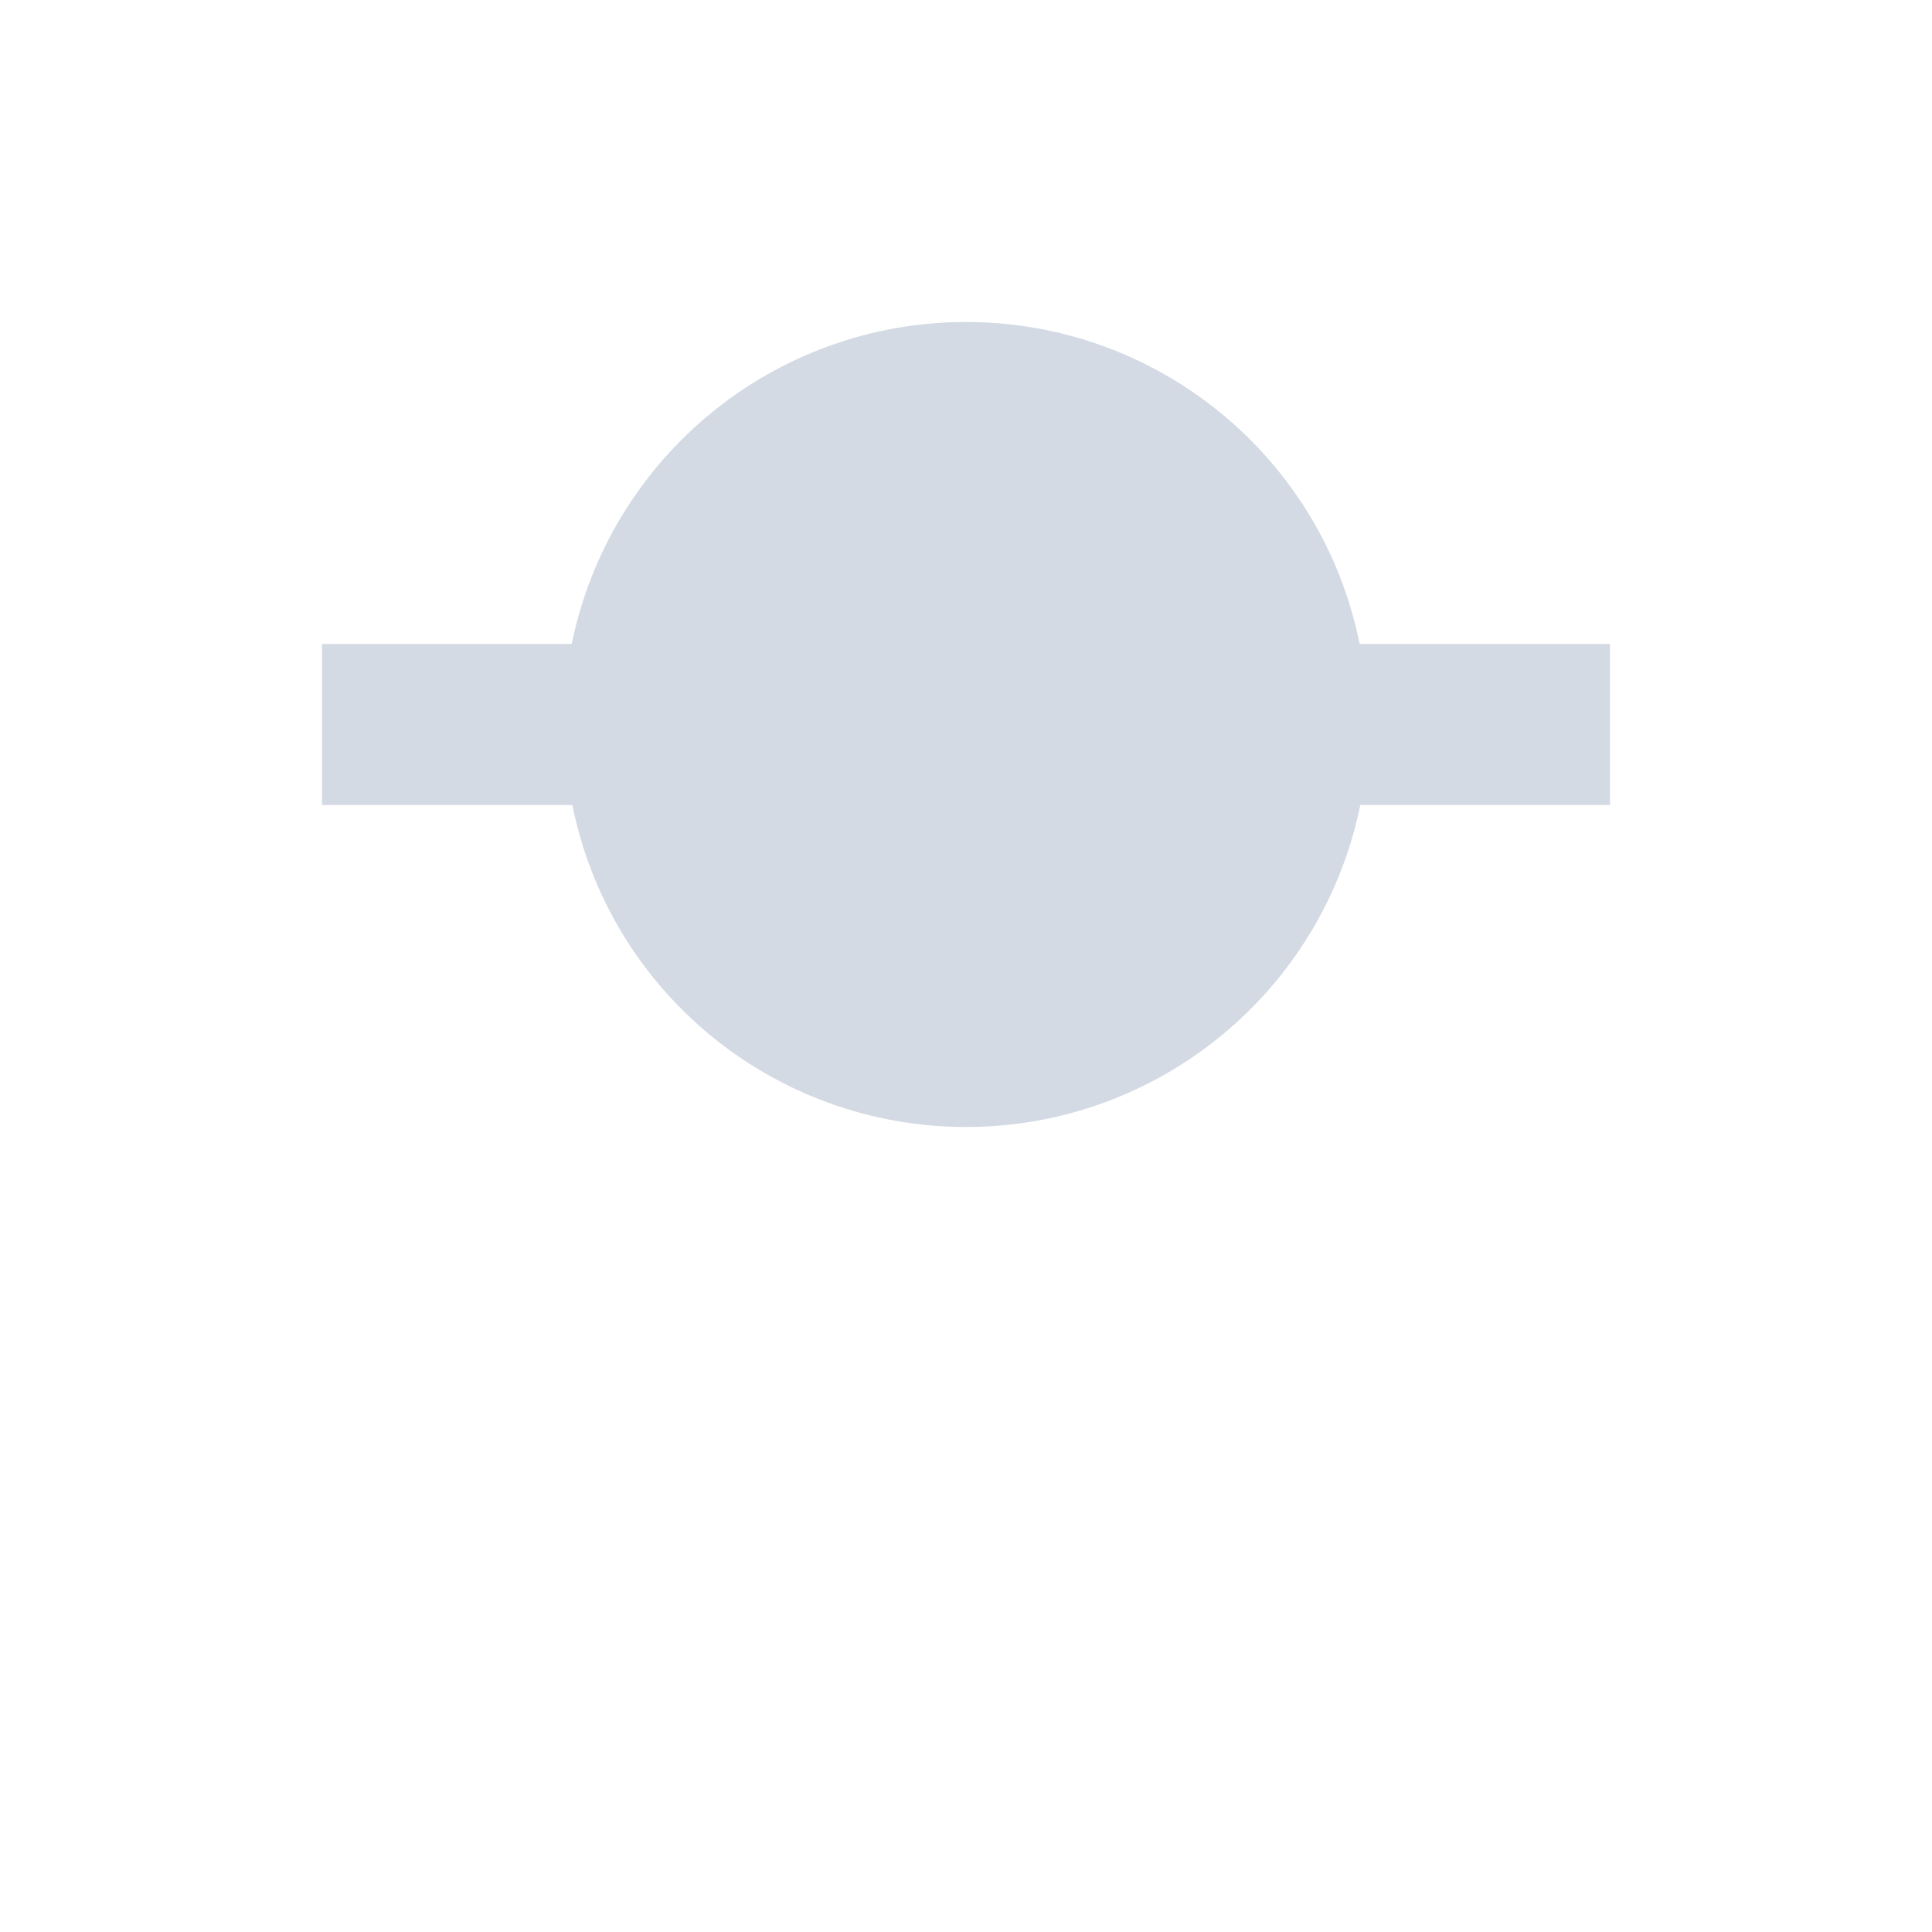 <svg xmlns="http://www.w3.org/2000/svg" width="12pt" height="12pt" version="1.1" viewBox="0 0 12 12">
 <g>
  <path style="fill:rgb(82.745%,85.49%,89.02%)" d="M 6 2 C 4.812 2 3.789 2.836 3.551 4 L 2 4 L 2 5 L 3.555 5 C 3.789 6.164 4.812 7 6 7 C 7.188 7 8.211 6.164 8.449 5 L 10 5 L 10 4 L 8.445 4 C 8.211 2.836 7.188 2 6 2 Z M 6 2"/>
 </g>
</svg>
